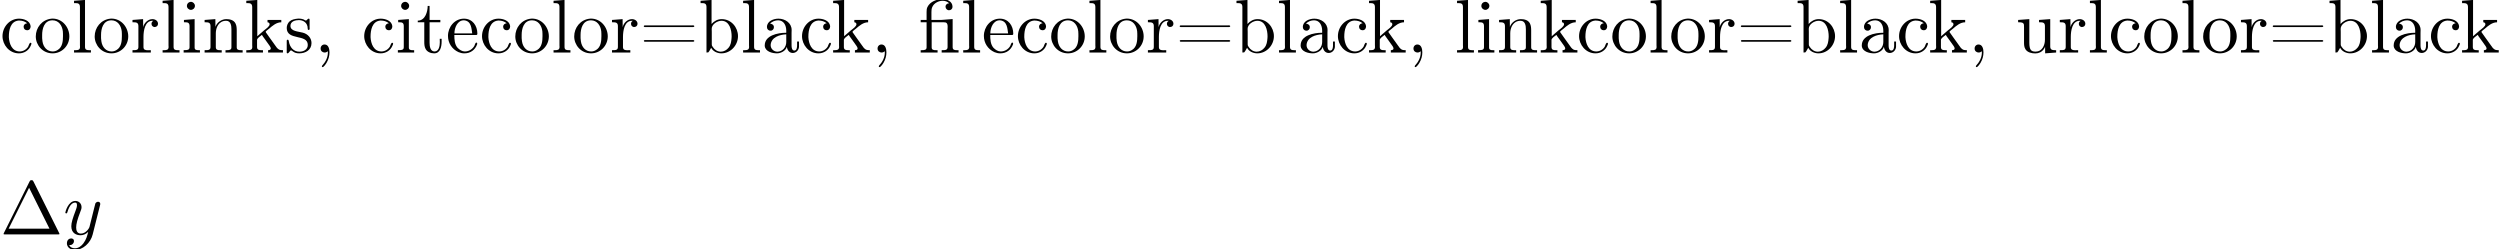 <?xml version='1.0' encoding='UTF-8'?>
<!-- This file was generated by dvisvgm 2.6.3 -->
<svg version='1.1' xmlns='http://www.w3.org/2000/svg' xmlns:xlink='http://www.w3.org/1999/xlink' width='493.151pt' height='49.146pt' viewBox='-21.804 15.641 493.151 49.146'>
<rect x="-21.804" y="15.641" width="493.151" height="49.146" fill="#808080" stroke="none"/>
<defs>
<path id='g0-28' d='M1.046 -4.294H0.269V-3.985H1.046V-0.687C1.046 -0.349 0.757 -0.319 0.448 -0.319H0.269V-0.01H2.491V-0.319H2.252C1.973 -0.319 1.714 -0.349 1.714 -0.687V-3.985H3.318C3.597 -3.985 3.816 -3.935 3.816 -3.397C3.816 -3.298 3.806 -3.198 3.806 -3.098V-0.737C3.806 -0.329 3.527 -0.319 3.088 -0.319H3.029V-0.01H5.25V-0.319H5.001C4.722 -0.319 4.473 -0.359 4.473 -0.717V-4.413L2.969 -4.294H1.684V-5.31C1.684 -5.549 1.694 -5.768 1.793 -5.988C2.012 -6.496 2.6 -6.814 3.158 -6.814C3.477 -6.814 3.786 -6.715 4.015 -6.486C3.756 -6.486 3.537 -6.306 3.537 -6.037C3.537 -5.798 3.726 -5.569 3.995 -5.569C4.224 -5.569 4.433 -5.729 4.453 -5.978V-6.037C4.453 -6.725 3.736 -7.034 3.148 -7.034C2.401 -7.034 1.504 -6.715 1.156 -5.988C1.056 -5.778 1.046 -5.559 1.046 -5.33V-4.294Z'/>
<path id='g0-44' d='M1.783 -0.189C1.803 -0.139 1.813 -0.08 1.813 -0.02C1.813 0.658 1.494 1.235 1.056 1.714C1.036 1.743 1.016 1.783 1.016 1.813C1.016 1.853 1.066 1.913 1.116 1.913C1.255 1.913 1.524 1.534 1.654 1.315C1.893 0.907 2.022 0.438 2.022 -0.03C2.022 -0.478 1.893 -1.066 1.375 -1.066C1.076 -1.066 0.857 -0.837 0.857 -0.538C0.857 -0.199 1.116 -0.01 1.385 -0.01C1.534 -0.01 1.694 -0.06 1.783 -0.189Z'/>
<path id='g0-61' d='M0.618 -3.567C0.578 -3.547 0.548 -3.507 0.548 -3.467C0.548 -3.397 0.608 -3.357 0.677 -3.357H7.014C7.083 -3.357 7.193 -3.377 7.193 -3.467C7.193 -3.547 7.103 -3.587 7.034 -3.587C6.994 -3.587 6.944 -3.577 6.904 -3.577H0.687C0.658 -3.577 0.638 -3.577 0.618 -3.567ZM0.628 -1.634C0.578 -1.614 0.558 -1.584 0.558 -1.544C0.558 -1.494 0.598 -1.435 0.667 -1.425H7.024C7.093 -1.425 7.193 -1.455 7.193 -1.534S7.093 -1.654 7.024 -1.654C6.974 -1.654 6.934 -1.644 6.894 -1.644H0.707C0.677 -1.644 0.648 -1.644 0.628 -1.634Z'/>
<path id='g0-97' d='M1.116 -3.796C1.365 -4.105 1.803 -4.244 2.172 -4.244C2.909 -4.244 3.238 -3.577 3.238 -2.869V-2.61C2.092 -2.61 0.408 -2.252 0.408 -0.946V-0.867C0.488 -0.1 1.455 0.1 2.022 0.1C2.531 0.1 3.178 -0.239 3.308 -0.747H3.318C3.377 -0.319 3.646 0.05 4.095 0.05C4.503 0.05 4.862 -0.279 4.912 -0.727V-1.455H4.663V-0.946C4.663 -0.677 4.613 -0.269 4.304 -0.269C3.985 -0.269 3.935 -0.658 3.935 -0.927V-2.59C3.935 -2.72 3.945 -2.839 3.945 -2.969C3.945 -3.935 3.039 -4.463 2.212 -4.463C1.584 -4.463 0.697 -4.154 0.697 -3.357C0.697 -3.068 0.907 -2.879 1.166 -2.879C1.445 -2.879 1.614 -3.098 1.614 -3.337C1.614 -3.626 1.385 -3.796 1.116 -3.796ZM3.238 -2.401V-1.395C3.238 -0.707 2.76 -0.159 2.112 -0.12H2.072C1.604 -0.12 1.186 -0.488 1.186 -0.966V-1.016C1.255 -2.022 2.381 -2.371 3.238 -2.401Z'/>
<path id='g0-98' d='M0.269 -6.814V-6.506H0.438C0.747 -6.506 1.046 -6.476 1.046 -6.007V-0.01L1.285 -0.03L1.415 -0.199L1.654 -0.618H1.674C1.913 -0.139 2.501 0.1 2.999 0.1C4.234 0.1 5.191 -0.976 5.191 -2.162C5.191 -3.308 4.314 -4.403 3.039 -4.403C2.521 -4.403 2.062 -4.154 1.714 -3.766V-6.924L0.269 -6.814ZM4.344 -1.913C4.304 -1.435 4.254 -1.016 3.955 -0.648C3.706 -0.329 3.328 -0.12 2.929 -0.12C2.501 -0.12 2.112 -0.369 1.883 -0.727C1.803 -0.837 1.743 -0.927 1.743 -1.076V-2.74C1.743 -2.869 1.733 -2.999 1.733 -3.128C1.733 -3.726 2.461 -4.184 3.019 -4.184C4.095 -4.184 4.354 -2.929 4.354 -2.142C4.354 -2.062 4.354 -1.993 4.344 -1.913Z'/>
<path id='g0-99' d='M3.577 -3.856C3.318 -3.836 3.108 -3.676 3.108 -3.397C3.108 -3.128 3.298 -2.939 3.567 -2.939C3.866 -2.939 4.025 -3.158 4.025 -3.437V-3.497C3.925 -4.224 3.078 -4.463 2.501 -4.463C1.285 -4.463 0.329 -3.397 0.329 -2.162C0.329 -1.036 1.205 0.1 2.491 0.1C3.148 0.1 3.796 -0.259 4.065 -0.956C4.085 -1.016 4.134 -1.106 4.134 -1.176S4.085 -1.295 4.015 -1.295C3.866 -1.295 3.776 -0.917 3.706 -0.787C3.467 -0.399 3.059 -0.159 2.61 -0.149C1.544 -0.149 1.215 -1.215 1.166 -2.002V-2.122C1.166 -2.919 1.355 -4.115 2.451 -4.214H2.531C2.899 -4.214 3.288 -4.105 3.577 -3.856Z'/>
<path id='g0-101' d='M1.116 -2.311H3.985C4.095 -2.311 4.144 -2.381 4.144 -2.491C4.144 -3.547 3.497 -4.463 2.381 -4.463C1.156 -4.463 0.279 -3.377 0.279 -2.192C0.279 -1.275 0.787 -0.458 1.664 -0.06C1.893 0.04 2.162 0.1 2.411 0.1H2.441C3.208 0.1 3.846 -0.329 4.115 -1.096C4.125 -1.126 4.125 -1.166 4.125 -1.196C4.125 -1.265 4.085 -1.315 4.015 -1.315C3.866 -1.315 3.806 -0.986 3.746 -0.877C3.497 -0.438 3.019 -0.149 2.501 -0.149C2.132 -0.149 1.813 -0.359 1.544 -0.628C1.146 -1.086 1.116 -1.733 1.116 -2.311ZM1.126 -2.521C1.126 -3.288 1.534 -4.244 2.351 -4.244H2.401C3.377 -4.154 3.367 -3.118 3.467 -2.521H1.126Z'/>
<path id='g0-105' d='M0.369 -4.294V-3.985H0.558C0.847 -3.985 1.106 -3.945 1.106 -3.487V-0.727C1.106 -0.379 0.927 -0.319 0.329 -0.319V-0.01H2.471V-0.319H2.271C2.012 -0.319 1.773 -0.349 1.773 -0.667V-4.403L0.369 -4.294ZM1.205 -6.665C0.956 -6.635 0.757 -6.416 0.757 -6.147C0.757 -5.858 1.006 -5.619 1.285 -5.619C1.554 -5.619 1.813 -5.838 1.813 -6.147C1.813 -6.436 1.564 -6.675 1.285 -6.675C1.255 -6.675 1.235 -6.665 1.205 -6.665Z'/>
<path id='g0-107' d='M0.269 -6.814V-6.506H0.438C0.757 -6.506 1.046 -6.466 1.046 -5.988V-0.956C1.046 -0.887 1.056 -0.817 1.056 -0.737C1.056 -0.359 0.787 -0.319 0.508 -0.319H0.269V-0.01H2.461V-0.319H2.232C1.933 -0.319 1.684 -0.359 1.684 -0.737V-1.664C1.684 -1.873 2.082 -2.152 2.321 -2.331C2.411 -2.162 2.54 -2.012 2.65 -1.853C2.889 -1.524 3.128 -1.205 3.347 -0.877C3.407 -0.787 3.487 -0.658 3.487 -0.538C3.487 -0.359 3.288 -0.319 3.138 -0.319V-0.01H5.091V-0.319C4.922 -0.319 4.732 -0.319 4.573 -0.399C4.344 -0.528 4.184 -0.767 4.045 -0.976C3.796 -1.325 3.547 -1.684 3.288 -2.032L2.929 -2.54C2.889 -2.59 2.819 -2.68 2.819 -2.72V-2.74C2.819 -2.809 3.118 -3.029 3.258 -3.138C3.716 -3.537 4.234 -3.985 4.872 -3.985V-4.294H3.059V-3.985C3.208 -3.985 3.337 -3.875 3.337 -3.736C3.337 -3.437 2.869 -3.138 2.6 -2.919C2.301 -2.66 2.012 -2.401 1.714 -2.152V-6.924L0.269 -6.814Z'/>
<path id='g0-108' d='M0.329 -6.814V-6.506H0.478C0.847 -6.506 1.106 -6.466 1.106 -5.988V-0.956C1.106 -0.887 1.116 -0.817 1.116 -0.737C1.116 -0.359 0.847 -0.319 0.568 -0.319H0.329V-0.01H2.55V-0.319H2.301C2.012 -0.319 1.773 -0.359 1.773 -0.747V-6.924L0.329 -6.814Z'/>
<path id='g0-110' d='M0.319 -4.294V-3.985H0.468C0.797 -3.985 1.096 -3.955 1.096 -3.487V-0.737C1.096 -0.329 0.817 -0.319 0.379 -0.319H0.319V-0.01H2.57V-0.319H2.311C2.032 -0.319 1.793 -0.359 1.793 -0.727V-2.55C1.793 -3.268 2.162 -4.184 3.148 -4.184C3.786 -4.184 3.846 -3.497 3.846 -3.068V-0.687C3.846 -0.349 3.557 -0.319 3.248 -0.319H3.068V-0.01H5.32V-0.319H5.071C4.802 -0.319 4.543 -0.359 4.543 -0.697V-2.879C4.543 -3.208 4.533 -3.547 4.374 -3.846C4.144 -4.284 3.636 -4.403 3.178 -4.403C2.57 -4.403 1.943 -3.985 1.743 -3.387L1.733 -4.403L0.319 -4.294Z'/>
<path id='g0-111' d='M2.341 -4.463C1.086 -4.334 0.279 -3.278 0.279 -2.122C0.279 -0.996 1.166 0.1 2.491 0.1C3.686 0.1 4.692 -0.877 4.692 -2.132C4.692 -3.318 3.796 -4.473 2.471 -4.473C2.431 -4.473 2.381 -4.463 2.341 -4.463ZM1.116 -1.893V-2.331C1.116 -3.088 1.355 -4.244 2.481 -4.244C3.288 -4.244 3.746 -3.567 3.836 -2.809C3.856 -2.59 3.856 -2.381 3.856 -2.162C3.856 -1.514 3.786 -0.707 3.148 -0.339C2.949 -0.209 2.73 -0.149 2.501 -0.149C1.773 -0.149 1.265 -0.717 1.156 -1.494C1.136 -1.624 1.136 -1.763 1.116 -1.893Z'/>
<path id='g0-114' d='M0.269 -4.294V-3.985H0.418C0.747 -3.985 1.046 -3.955 1.046 -3.487V-0.737C1.046 -0.329 0.767 -0.319 0.329 -0.319H0.269V-0.01H2.68V-0.319C2.56 -0.319 2.421 -0.309 2.301 -0.309C1.983 -0.309 1.714 -0.359 1.714 -0.727V-2.052C1.714 -2.899 1.913 -4.184 2.889 -4.184C2.929 -4.184 2.959 -4.184 2.999 -4.174V-4.164C2.849 -4.105 2.77 -3.945 2.77 -3.786C2.77 -3.557 2.919 -3.397 3.148 -3.357C3.437 -3.357 3.626 -3.537 3.626 -3.786C3.626 -4.184 3.248 -4.403 2.889 -4.403C2.301 -4.403 1.773 -3.875 1.674 -3.337L1.664 -4.403L0.269 -4.294Z'/>
<path id='g0-115' d='M1.753 -4.463C1.385 -4.423 0.996 -4.354 0.707 -4.105C0.468 -3.895 0.329 -3.557 0.329 -3.238C0.329 -1.534 3.098 -2.501 3.098 -1.006C3.098 -0.399 2.55 -0.12 2.002 -0.12C1.245 -0.12 0.737 -0.658 0.598 -1.514C0.578 -1.604 0.568 -1.694 0.448 -1.694C0.369 -1.694 0.329 -1.634 0.329 -1.564V0.01C0.339 0.06 0.369 0.09 0.418 0.1H0.438C0.598 0.1 0.757 -0.269 0.877 -0.299H0.887C0.966 -0.299 1.235 -0.05 1.445 0.02C1.614 0.08 1.793 0.1 1.973 0.1C2.8 0.1 3.587 -0.339 3.587 -1.255C3.587 -1.913 3.108 -2.451 2.451 -2.62C1.833 -2.79 0.817 -2.79 0.817 -3.517C0.817 -4.125 1.484 -4.274 1.923 -4.274C2.411 -4.274 3.088 -4.005 3.088 -3.148C3.088 -3.059 3.098 -2.979 3.208 -2.979C3.308 -2.979 3.347 -3.059 3.347 -3.158C3.347 -3.208 3.337 -3.258 3.337 -3.298V-4.324C3.337 -4.384 3.308 -4.463 3.228 -4.463C3.068 -4.463 2.969 -4.214 2.859 -4.214H2.849C2.77 -4.214 2.61 -4.344 2.491 -4.384C2.311 -4.443 2.112 -4.473 1.923 -4.473C1.863 -4.473 1.813 -4.463 1.753 -4.463Z'/>
<path id='g0-116' d='M1.484 -6.137C1.484 -5.45 1.196 -4.204 0.179 -4.204V-3.985H1.036V-1.415C1.036 -1.086 1.056 -0.757 1.215 -0.468C1.435 -0.07 1.903 0.1 2.341 0.1C3.158 0.1 3.318 -0.817 3.318 -1.445V-1.813H3.068C3.068 -1.664 3.078 -1.514 3.078 -1.355C3.078 -0.917 2.979 -0.149 2.391 -0.149C1.823 -0.149 1.733 -0.837 1.733 -1.285V-3.985H3.148V-4.294H1.733V-6.137H1.484Z'/>
<path id='g0-117' d='M0.319 -4.294V-3.985H0.458C0.737 -3.985 1.026 -3.965 1.086 -3.666C1.096 -3.557 1.096 -3.457 1.096 -3.347V-1.365C1.096 -1.036 1.106 -0.727 1.285 -0.438C1.554 -0.01 2.122 0.11 2.59 0.11C3.039 0.11 3.447 -0.09 3.696 -0.458C3.766 -0.558 3.836 -0.658 3.866 -0.777L3.875 0.1L5.32 -0.01V-0.319H5.171C4.842 -0.319 4.543 -0.349 4.543 -0.797V-4.403L3.068 -4.294V-3.985H3.218C3.547 -3.985 3.846 -3.955 3.846 -3.487V-1.684C3.846 -0.946 3.467 -0.13 2.64 -0.13C2.082 -0.13 1.793 -0.269 1.793 -1.325V-4.403L0.319 -4.294Z'/>
<path id='g1-121' d='M4.842 -3.796C4.882 -3.935 4.882 -3.955 4.882 -4.025C4.882 -4.204 4.742 -4.294 4.593 -4.294C4.493 -4.294 4.334 -4.234 4.244 -4.085C4.224 -4.035 4.144 -3.726 4.105 -3.547C4.035 -3.288 3.965 -3.019 3.905 -2.75L3.457 -0.956C3.417 -0.807 2.989 -0.11 2.331 -0.11C1.823 -0.11 1.714 -0.548 1.714 -0.917C1.714 -1.375 1.883 -1.993 2.222 -2.869C2.381 -3.278 2.421 -3.387 2.421 -3.587C2.421 -4.035 2.102 -4.403 1.604 -4.403C0.658 -4.403 0.289 -2.959 0.289 -2.869C0.289 -2.77 0.389 -2.77 0.408 -2.77C0.508 -2.77 0.518 -2.79 0.568 -2.949C0.837 -3.885 1.235 -4.184 1.574 -4.184C1.654 -4.184 1.823 -4.184 1.823 -3.866C1.823 -3.616 1.724 -3.357 1.654 -3.168C1.255 -2.112 1.076 -1.544 1.076 -1.076C1.076 -0.189 1.704 0.11 2.291 0.11C2.68 0.11 3.019 -0.06 3.298 -0.339C3.168 0.179 3.049 0.667 2.65 1.196C2.391 1.534 2.012 1.823 1.554 1.823C1.415 1.823 0.966 1.793 0.797 1.405C0.956 1.405 1.086 1.405 1.225 1.285C1.325 1.196 1.425 1.066 1.425 0.877C1.425 0.568 1.156 0.528 1.056 0.528C0.827 0.528 0.498 0.687 0.498 1.176C0.498 1.674 0.936 2.042 1.554 2.042C2.58 2.042 3.606 1.136 3.885 0.01L4.842 -3.796Z'/>
<path id='g2-1' d='M4.403 -6.954C4.334 -7.083 4.314 -7.133 4.144 -7.133S3.955 -7.083 3.885 -6.954L0.518 -0.199C0.468 -0.11 0.468 -0.09 0.468 -0.08C0.468 0 0.528 0 0.687 0H7.601C7.761 0 7.821 0 7.821 -0.08C7.821 -0.09 7.821 -0.11 7.771 -0.199L4.403 -6.954ZM3.826 -6.137L6.506 -0.757H1.136L3.826 -6.137Z'/>
</defs>
<g id='page1' transform='matrix(1.5 0 0 1.5 0 0)'>
<rect x='-14.536' y='10.427' width='328.767' height='32.764' fill='#fff'/>
<use x='-14.536' y='17.344' xlink:href='#g0-99'/>
<use x='-10.109' y='17.344' xlink:href='#g0-111'/>
<use x='-5.129' y='17.344' xlink:href='#g0-108'/>
<use x='-2.363' y='17.344' xlink:href='#g0-111'/>
<use x='2.618' y='17.344' xlink:href='#g0-114'/>
<use x='6.519' y='17.344' xlink:href='#g0-108'/>
<use x='9.285' y='17.344' xlink:href='#g0-105'/>
<use x='12.052' y='17.344' xlink:href='#g0-110'/>
<use x='17.585' y='17.344' xlink:href='#g0-107'/>
<use x='22.842' y='17.344' xlink:href='#g0-115'/>
<use x='26.771' y='17.344' xlink:href='#g0-44'/>
<use x='33.03' y='17.344' xlink:href='#g0-99'/>
<use x='37.457' y='17.344' xlink:href='#g0-105'/>
<use x='40.224' y='17.344' xlink:href='#g0-116'/>
<use x='44.097' y='17.344' xlink:href='#g0-101'/>
<use x='48.524' y='17.344' xlink:href='#g0-99'/>
<use x='52.95' y='17.344' xlink:href='#g0-111'/>
<use x='57.931' y='17.344' xlink:href='#g0-108'/>
<use x='60.697' y='17.344' xlink:href='#g0-111'/>
<use x='65.677' y='17.344' xlink:href='#g0-114'/>
<use x='69.578' y='17.344' xlink:href='#g0-61'/>
<use x='77.325' y='17.344' xlink:href='#g0-98'/>
<use x='82.859' y='17.344' xlink:href='#g0-108'/>
<use x='85.625' y='17.344' xlink:href='#g0-97'/>
<use x='90.606' y='17.344' xlink:href='#g0-99'/>
<use x='94.756' y='17.344' xlink:href='#g0-107'/>
<use x='100.012' y='17.344' xlink:href='#g0-44'/>
<use x='106.271' y='17.344' xlink:href='#g0-28'/>
<use x='111.805' y='17.344' xlink:href='#g0-108'/>
<use x='114.572' y='17.344' xlink:href='#g0-101'/>
<use x='118.998' y='17.344' xlink:href='#g0-99'/>
<use x='123.425' y='17.344' xlink:href='#g0-111'/>
<use x='128.405' y='17.344' xlink:href='#g0-108'/>
<use x='131.172' y='17.344' xlink:href='#g0-111'/>
<use x='136.152' y='17.344' xlink:href='#g0-114'/>
<use x='140.053' y='17.344' xlink:href='#g0-61'/>
<use x='147.8' y='17.344' xlink:href='#g0-98'/>
<use x='153.333' y='17.344' xlink:href='#g0-108'/>
<use x='156.1' y='17.344' xlink:href='#g0-97'/>
<use x='161.08' y='17.344' xlink:href='#g0-99'/>
<use x='165.23' y='17.344' xlink:href='#g0-107'/>
<use x='170.487' y='17.344' xlink:href='#g0-44'/>
<use x='176.746' y='17.344' xlink:href='#g0-108'/>
<use x='179.513' y='17.344' xlink:href='#g0-105'/>
<use x='182.28' y='17.344' xlink:href='#g0-110'/>
<use x='187.813' y='17.344' xlink:href='#g0-107'/>
<use x='192.793' y='17.344' xlink:href='#g0-99'/>
<use x='197.22' y='17.344' xlink:href='#g0-111'/>
<use x='202.2' y='17.344' xlink:href='#g0-108'/>
<use x='204.967' y='17.344' xlink:href='#g0-111'/>
<use x='209.947' y='17.344' xlink:href='#g0-114'/>
<use x='213.848' y='17.344' xlink:href='#g0-61'/>
<use x='221.595' y='17.344' xlink:href='#g0-98'/>
<use x='227.128' y='17.344' xlink:href='#g0-108'/>
<use x='229.895' y='17.344' xlink:href='#g0-97'/>
<use x='234.875' y='17.344' xlink:href='#g0-99'/>
<use x='239.025' y='17.344' xlink:href='#g0-107'/>
<use x='244.282' y='17.344' xlink:href='#g0-44'/>
<use x='250.541' y='17.344' xlink:href='#g0-117'/>
<use x='256.074' y='17.344' xlink:href='#g0-114'/>
<use x='259.975' y='17.344' xlink:href='#g0-108'/>
<use x='262.742' y='17.344' xlink:href='#g0-99'/>
<use x='267.169' y='17.344' xlink:href='#g0-111'/>
<use x='272.149' y='17.344' xlink:href='#g0-108'/>
<use x='274.916' y='17.344' xlink:href='#g0-111'/>
<use x='279.896' y='17.344' xlink:href='#g0-114'/>
<use x='283.797' y='17.344' xlink:href='#g0-61'/>
<use x='291.544' y='17.344' xlink:href='#g0-98'/>
<use x='297.077' y='17.344' xlink:href='#g0-108'/>
<use x='299.844' y='17.344' xlink:href='#g0-97'/>
<use x='304.824' y='17.344' xlink:href='#g0-99'/>
<use x='308.974' y='17.344' xlink:href='#g0-107'/>
<use x='-14.536' y='41.255' xlink:href='#g2-1'/>
<use x='-6.234' y='41.255' xlink:href='#g1-121'/>
</g>
</svg>